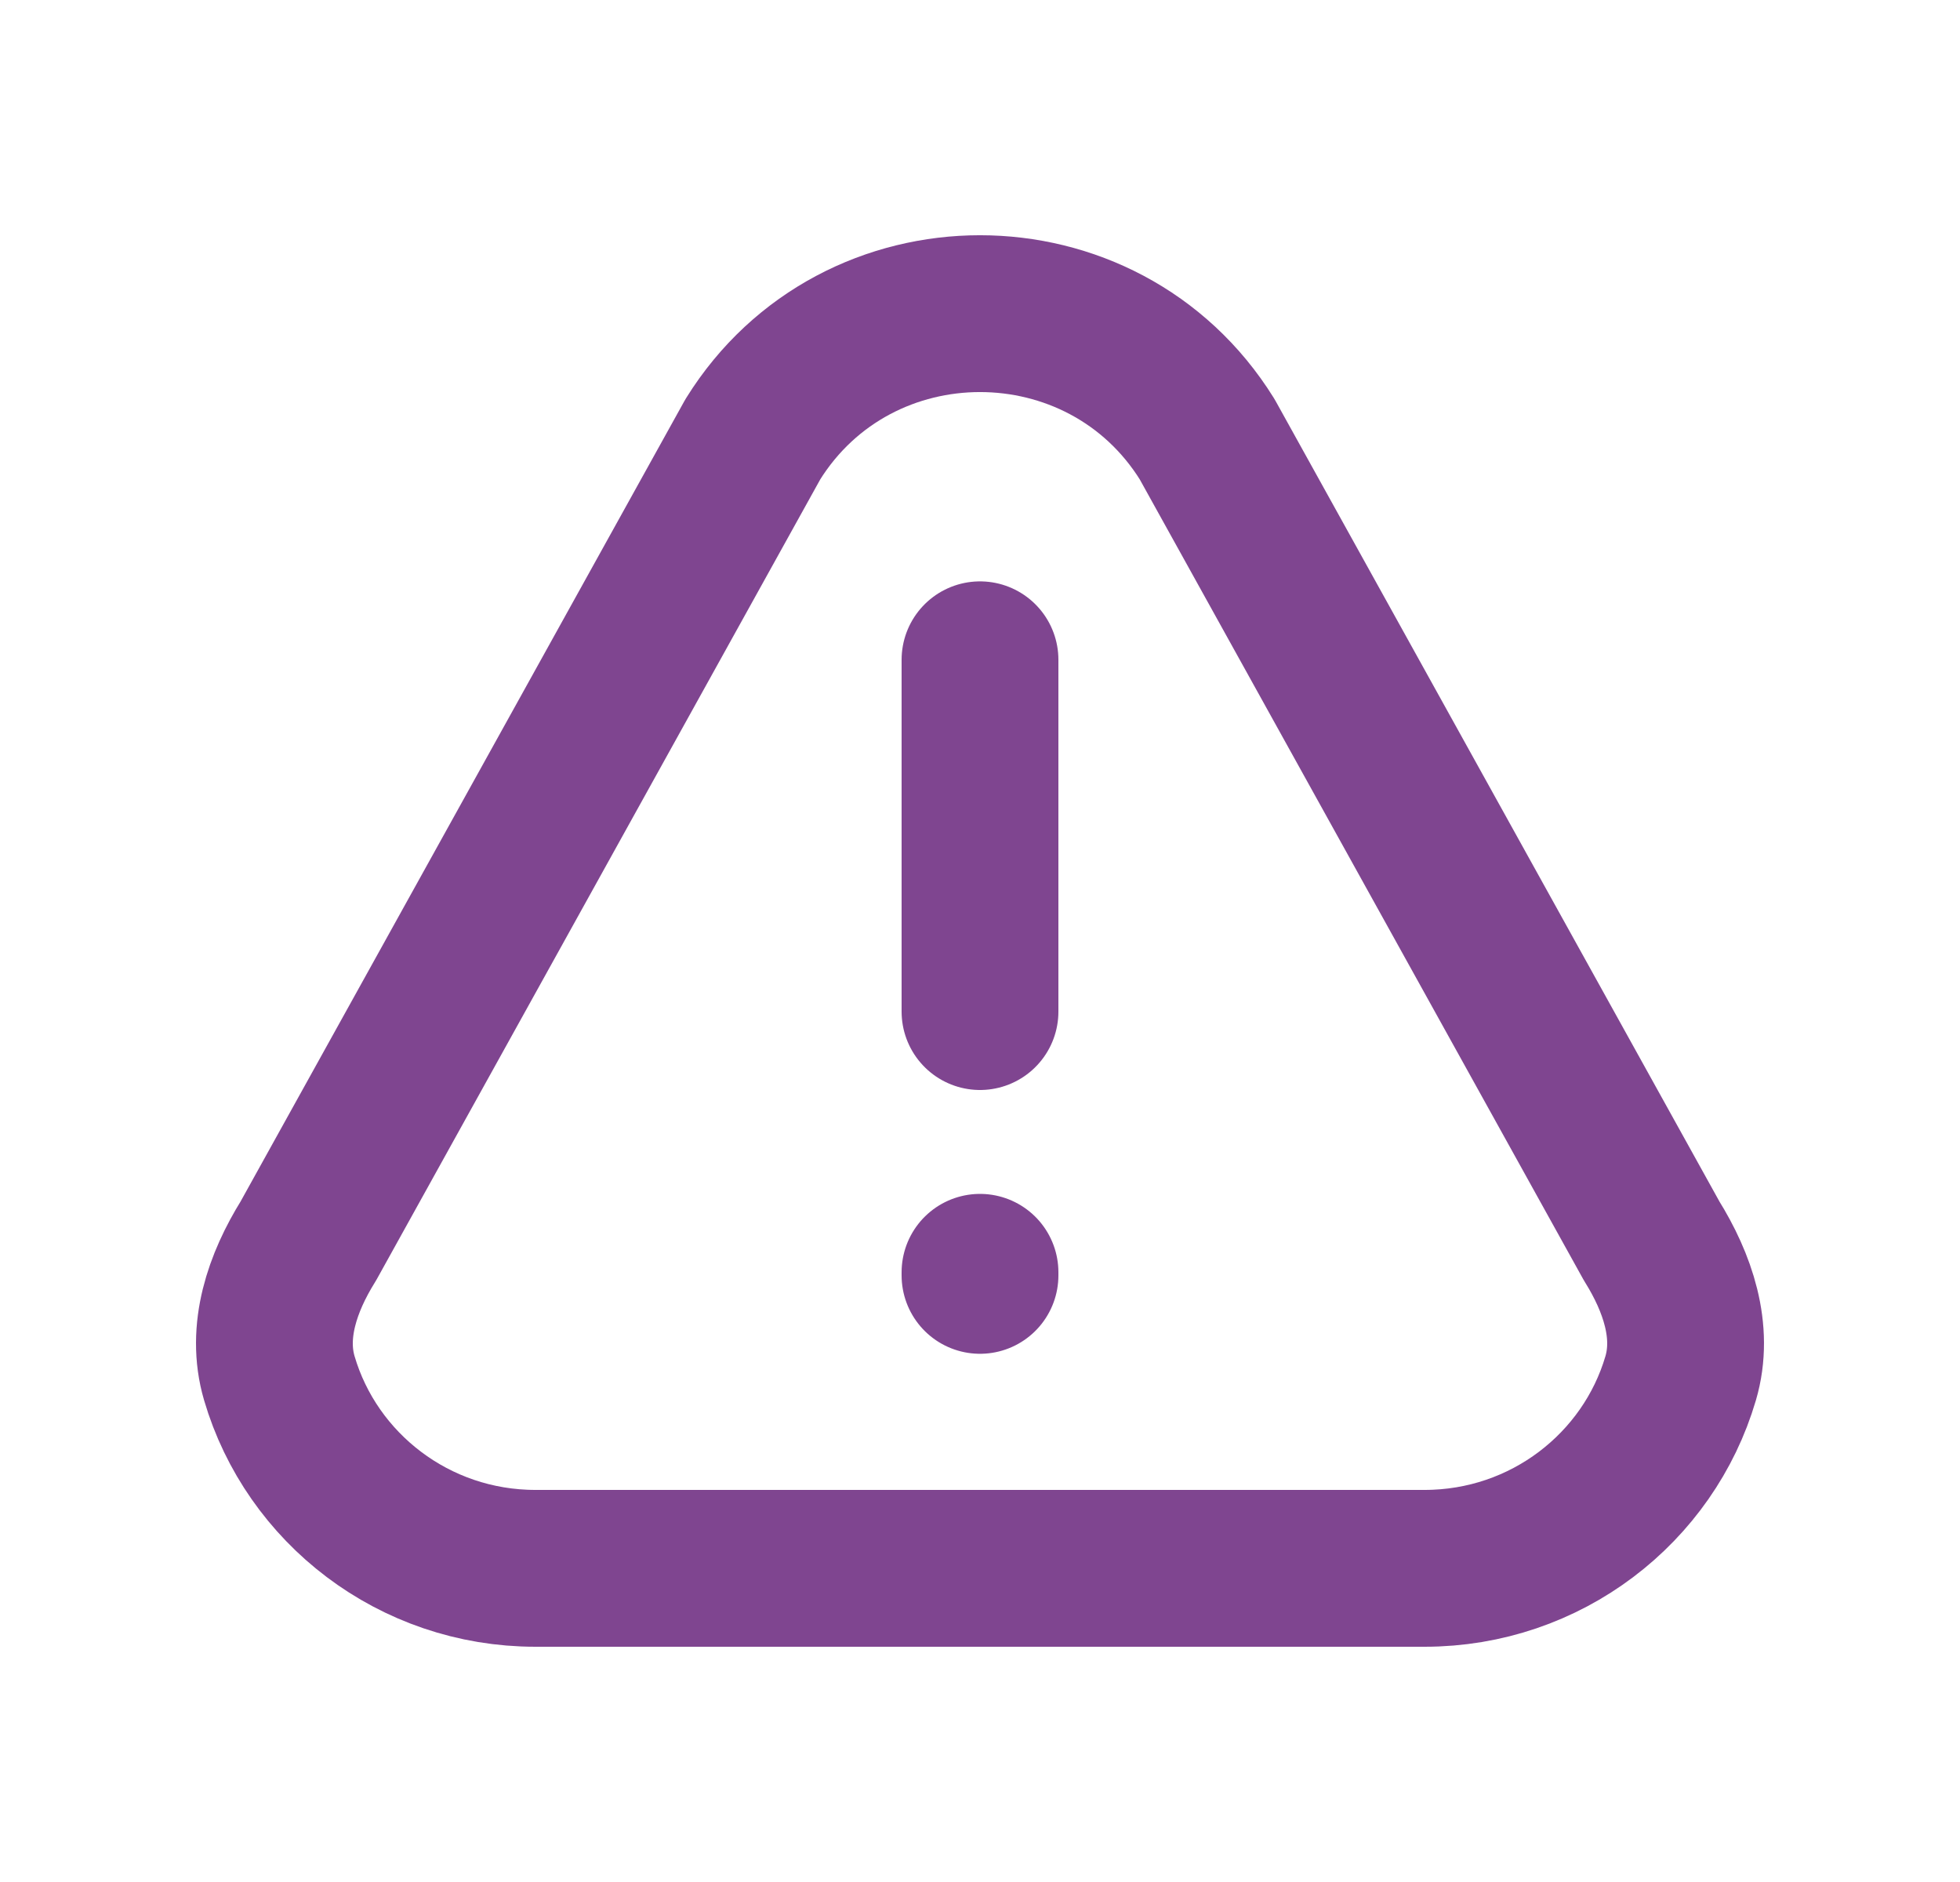 <svg width="25" height="24" viewBox="0 0 25 24" fill="none" xmlns="http://www.w3.org/2000/svg">
<path d="M12.5 12.9V8.414M12.5 16.225V16.264M18.17 20H6.83C5.281 20 3.974 18.976 3.563 17.576C3.387 16.978 3.603 16.355 3.933 15.825L9.603 5.601C10.931 3.466 14.069 3.466 15.397 5.601L21.067 15.825C21.397 16.355 21.613 16.978 21.437 17.576C21.026 18.976 19.719 20 18.17 20Z" stroke="#7F4590" stroke-width="2" stroke-linecap="round" stroke-linejoin="round"/>
</svg>
